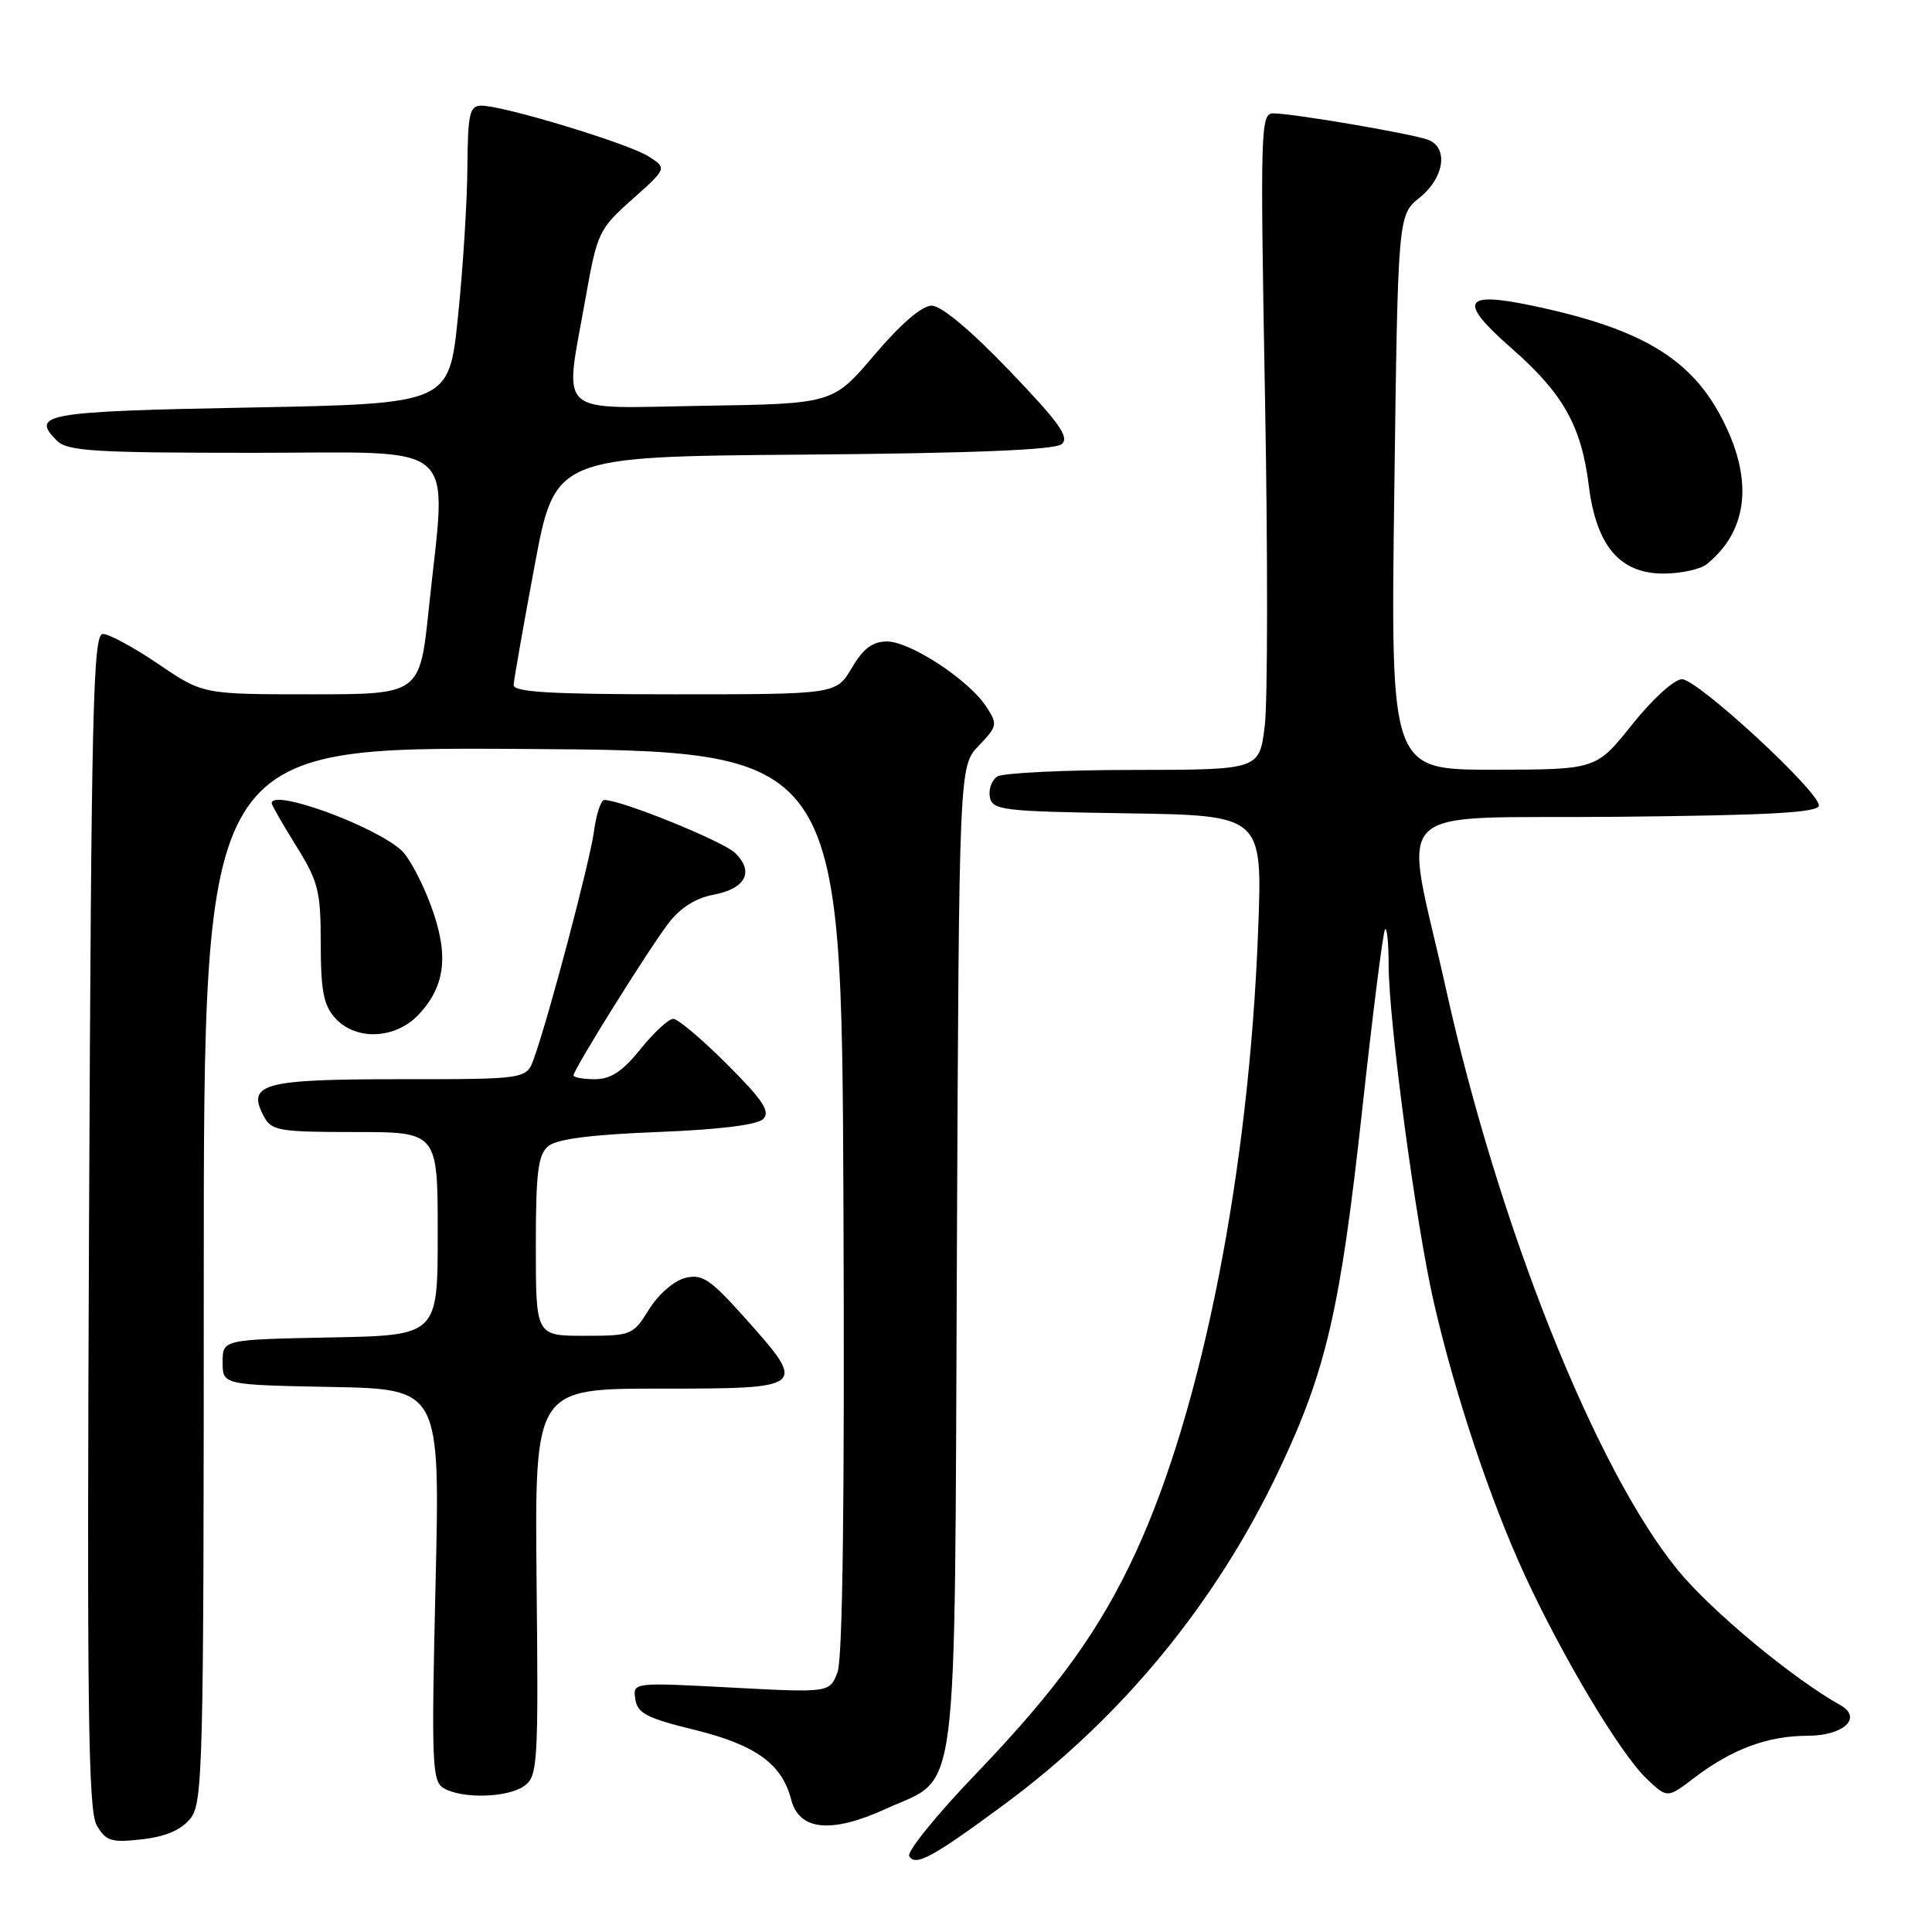 <?xml version="1.0" encoding="UTF-8" standalone="no"?>
<!DOCTYPE svg PUBLIC "-//W3C//DTD SVG 1.1//EN" "http://www.w3.org/Graphics/SVG/1.1/DTD/svg11.dtd" >
<svg xmlns="http://www.w3.org/2000/svg" xmlns:xlink="http://www.w3.org/1999/xlink" version="1.1" viewBox="0 0 256 256">
 <g >
 <path fill="currentColor"
d=" M 133.00 239.15 C 148.64 227.62 161.16 212.38 169.51 194.73 C 175.75 181.53 177.60 173.52 180.50 147.05 C 181.91 134.15 183.27 123.39 183.53 123.13 C 183.79 122.88 184.00 124.97 184.00 127.80 C 184.00 135.23 187.62 162.27 190.00 172.62 C 192.80 184.80 197.50 198.89 202.07 208.78 C 207.09 219.64 214.67 232.31 218.14 235.64 C 220.92 238.30 220.92 238.30 224.46 235.60 C 229.48 231.77 234.23 230.00 239.50 230.00 C 244.30 230.00 246.85 227.61 243.84 225.93 C 237.48 222.37 226.67 213.38 222.28 208.00 C 211.40 194.65 198.58 162.51 191.59 131.00 C 185.98 105.71 183.16 108.54 214.25 108.23 C 234.65 108.03 241.00 107.67 241.01 106.73 C 241.02 104.84 224.93 90.00 222.87 90.00 C 221.85 90.00 218.96 92.63 216.28 95.99 C 211.50 101.98 211.50 101.98 197.88 101.99 C 184.26 102.00 184.26 102.00 184.75 65.25 C 185.23 28.50 185.23 28.50 188.12 26.18 C 191.37 23.56 191.96 19.59 189.25 18.53 C 187.26 17.75 171.43 15.04 168.72 15.02 C 167.03 15.00 166.98 16.97 167.62 52.75 C 168.00 73.51 167.98 93.09 167.58 96.25 C 166.86 102.00 166.86 102.00 150.18 102.02 C 141.01 102.02 132.89 102.42 132.15 102.89 C 131.41 103.36 130.97 104.59 131.16 105.62 C 131.50 107.36 132.82 107.52 149.41 107.77 C 167.29 108.05 167.29 108.05 166.71 123.27 C 165.51 155.09 159.35 186.46 150.53 205.62 C 145.78 215.93 140.13 223.77 129.35 235.01 C 124.11 240.46 120.12 245.39 120.48 245.96 C 121.32 247.33 123.57 246.11 133.00 239.15 Z  M 25.21 240.99 C 26.89 238.91 27.00 234.55 27.00 168.88 C 27.00 98.98 27.00 98.98 69.25 99.24 C 111.50 99.50 111.50 99.50 111.76 159.16 C 111.93 198.65 111.66 219.75 110.98 221.56 C 109.94 224.30 109.94 224.30 96.89 223.61 C 83.85 222.92 83.85 222.92 84.18 225.14 C 84.45 227.01 85.70 227.66 91.94 229.19 C 100.11 231.19 103.61 233.71 104.83 238.44 C 105.89 242.58 110.16 242.99 117.43 239.66 C 127.17 235.20 126.46 240.72 126.79 166.56 C 127.08 101.52 127.08 101.52 129.69 98.81 C 132.17 96.21 132.22 95.98 130.66 93.60 C 128.34 90.07 120.61 85.00 117.54 85.00 C 115.62 85.00 114.39 85.92 112.87 88.50 C 110.80 92.00 110.80 92.00 89.40 92.00 C 72.91 92.00 68.01 91.71 68.06 90.75 C 68.10 90.06 69.34 82.97 70.83 75.00 C 73.54 60.50 73.54 60.50 106.43 60.24 C 128.84 60.06 139.76 59.62 140.68 58.85 C 141.75 57.96 140.38 56.02 133.76 49.12 C 128.66 43.79 124.72 40.50 123.45 40.50 C 122.17 40.50 119.36 42.91 115.89 47.00 C 110.37 53.50 110.37 53.50 93.18 53.77 C 73.30 54.09 74.77 55.43 77.59 39.50 C 79.13 30.82 79.35 30.35 83.79 26.40 C 88.39 22.30 88.39 22.30 85.95 20.73 C 83.31 19.03 66.75 14.00 63.79 14.00 C 62.22 14.00 61.99 15.01 61.93 22.25 C 61.90 26.79 61.34 35.67 60.68 42.00 C 59.50 53.50 59.50 53.50 33.08 54.00 C 5.96 54.51 3.99 54.85 7.53 58.38 C 8.93 59.78 12.41 60.00 33.57 60.00 C 61.49 60.00 59.18 57.95 56.82 80.64 C 55.63 92.00 55.63 92.00 41.26 92.00 C 26.89 92.00 26.89 92.00 21.00 88.00 C 17.76 85.80 14.44 84.00 13.63 84.00 C 12.33 84.00 12.10 93.83 11.80 161.75 C 11.51 226.42 11.68 239.90 12.82 241.87 C 14.04 243.96 14.73 244.18 18.81 243.72 C 21.93 243.37 24.00 242.48 25.21 240.99 Z  M 69.49 236.63 C 71.25 235.35 71.35 233.69 71.10 209.63 C 70.85 184.00 70.85 184.00 87.42 184.00 C 106.96 184.00 107.03 183.94 98.67 174.59 C 94.08 169.46 93.04 168.77 90.77 169.34 C 89.31 169.71 87.22 171.53 86.00 173.50 C 83.89 176.91 83.68 177.00 77.42 177.00 C 71.00 177.00 71.00 177.00 71.00 165.12 C 71.00 155.31 71.29 153.01 72.65 151.87 C 73.78 150.93 78.35 150.34 87.10 150.00 C 95.28 149.68 100.35 149.06 101.13 148.27 C 102.10 147.30 101.10 145.78 96.34 141.02 C 93.03 137.71 89.82 135.00 89.21 135.00 C 88.60 135.00 86.65 136.80 84.88 139.00 C 82.49 141.97 80.93 143.00 78.83 143.00 C 77.27 143.00 76.00 142.77 76.00 142.48 C 76.00 141.71 85.81 125.98 88.55 122.37 C 90.11 120.31 92.15 119.01 94.51 118.56 C 98.81 117.76 99.98 115.51 97.39 113.01 C 95.75 111.44 82.33 106.00 80.07 106.00 C 79.63 106.00 79.01 107.86 78.71 110.13 C 78.17 114.15 72.73 134.74 70.75 140.25 C 69.76 143.00 69.76 143.00 53.00 143.00 C 34.81 143.00 32.64 143.59 34.97 147.94 C 35.98 149.83 36.98 150.00 47.04 150.00 C 58.00 150.00 58.00 150.00 58.00 163.47 C 58.00 176.95 58.00 176.95 43.75 177.22 C 29.50 177.50 29.50 177.50 29.50 180.50 C 29.50 183.50 29.50 183.50 43.91 183.78 C 58.32 184.06 58.32 184.06 57.71 210.01 C 57.15 233.76 57.25 236.04 58.80 236.95 C 61.28 238.39 67.32 238.21 69.49 236.63 Z  M 55.53 134.38 C 59.07 130.55 59.50 126.42 57.05 119.86 C 55.90 116.79 54.16 113.55 53.20 112.68 C 49.55 109.38 36.00 104.46 36.00 106.43 C 36.00 106.67 37.46 109.22 39.25 112.10 C 42.19 116.82 42.50 118.07 42.50 125.06 C 42.50 131.25 42.88 133.20 44.40 134.89 C 47.17 137.95 52.44 137.71 55.53 134.38 Z  M 226.16 74.75 C 231.30 70.59 232.26 64.39 228.92 57.00 C 224.81 47.90 218.23 43.70 203.07 40.51 C 193.81 38.56 193.15 39.89 200.30 46.16 C 207.13 52.15 209.54 56.44 210.52 64.33 C 211.52 72.33 214.63 76.00 220.40 76.00 C 222.72 76.00 225.31 75.44 226.16 74.75 Z "/>
</g>
</svg>